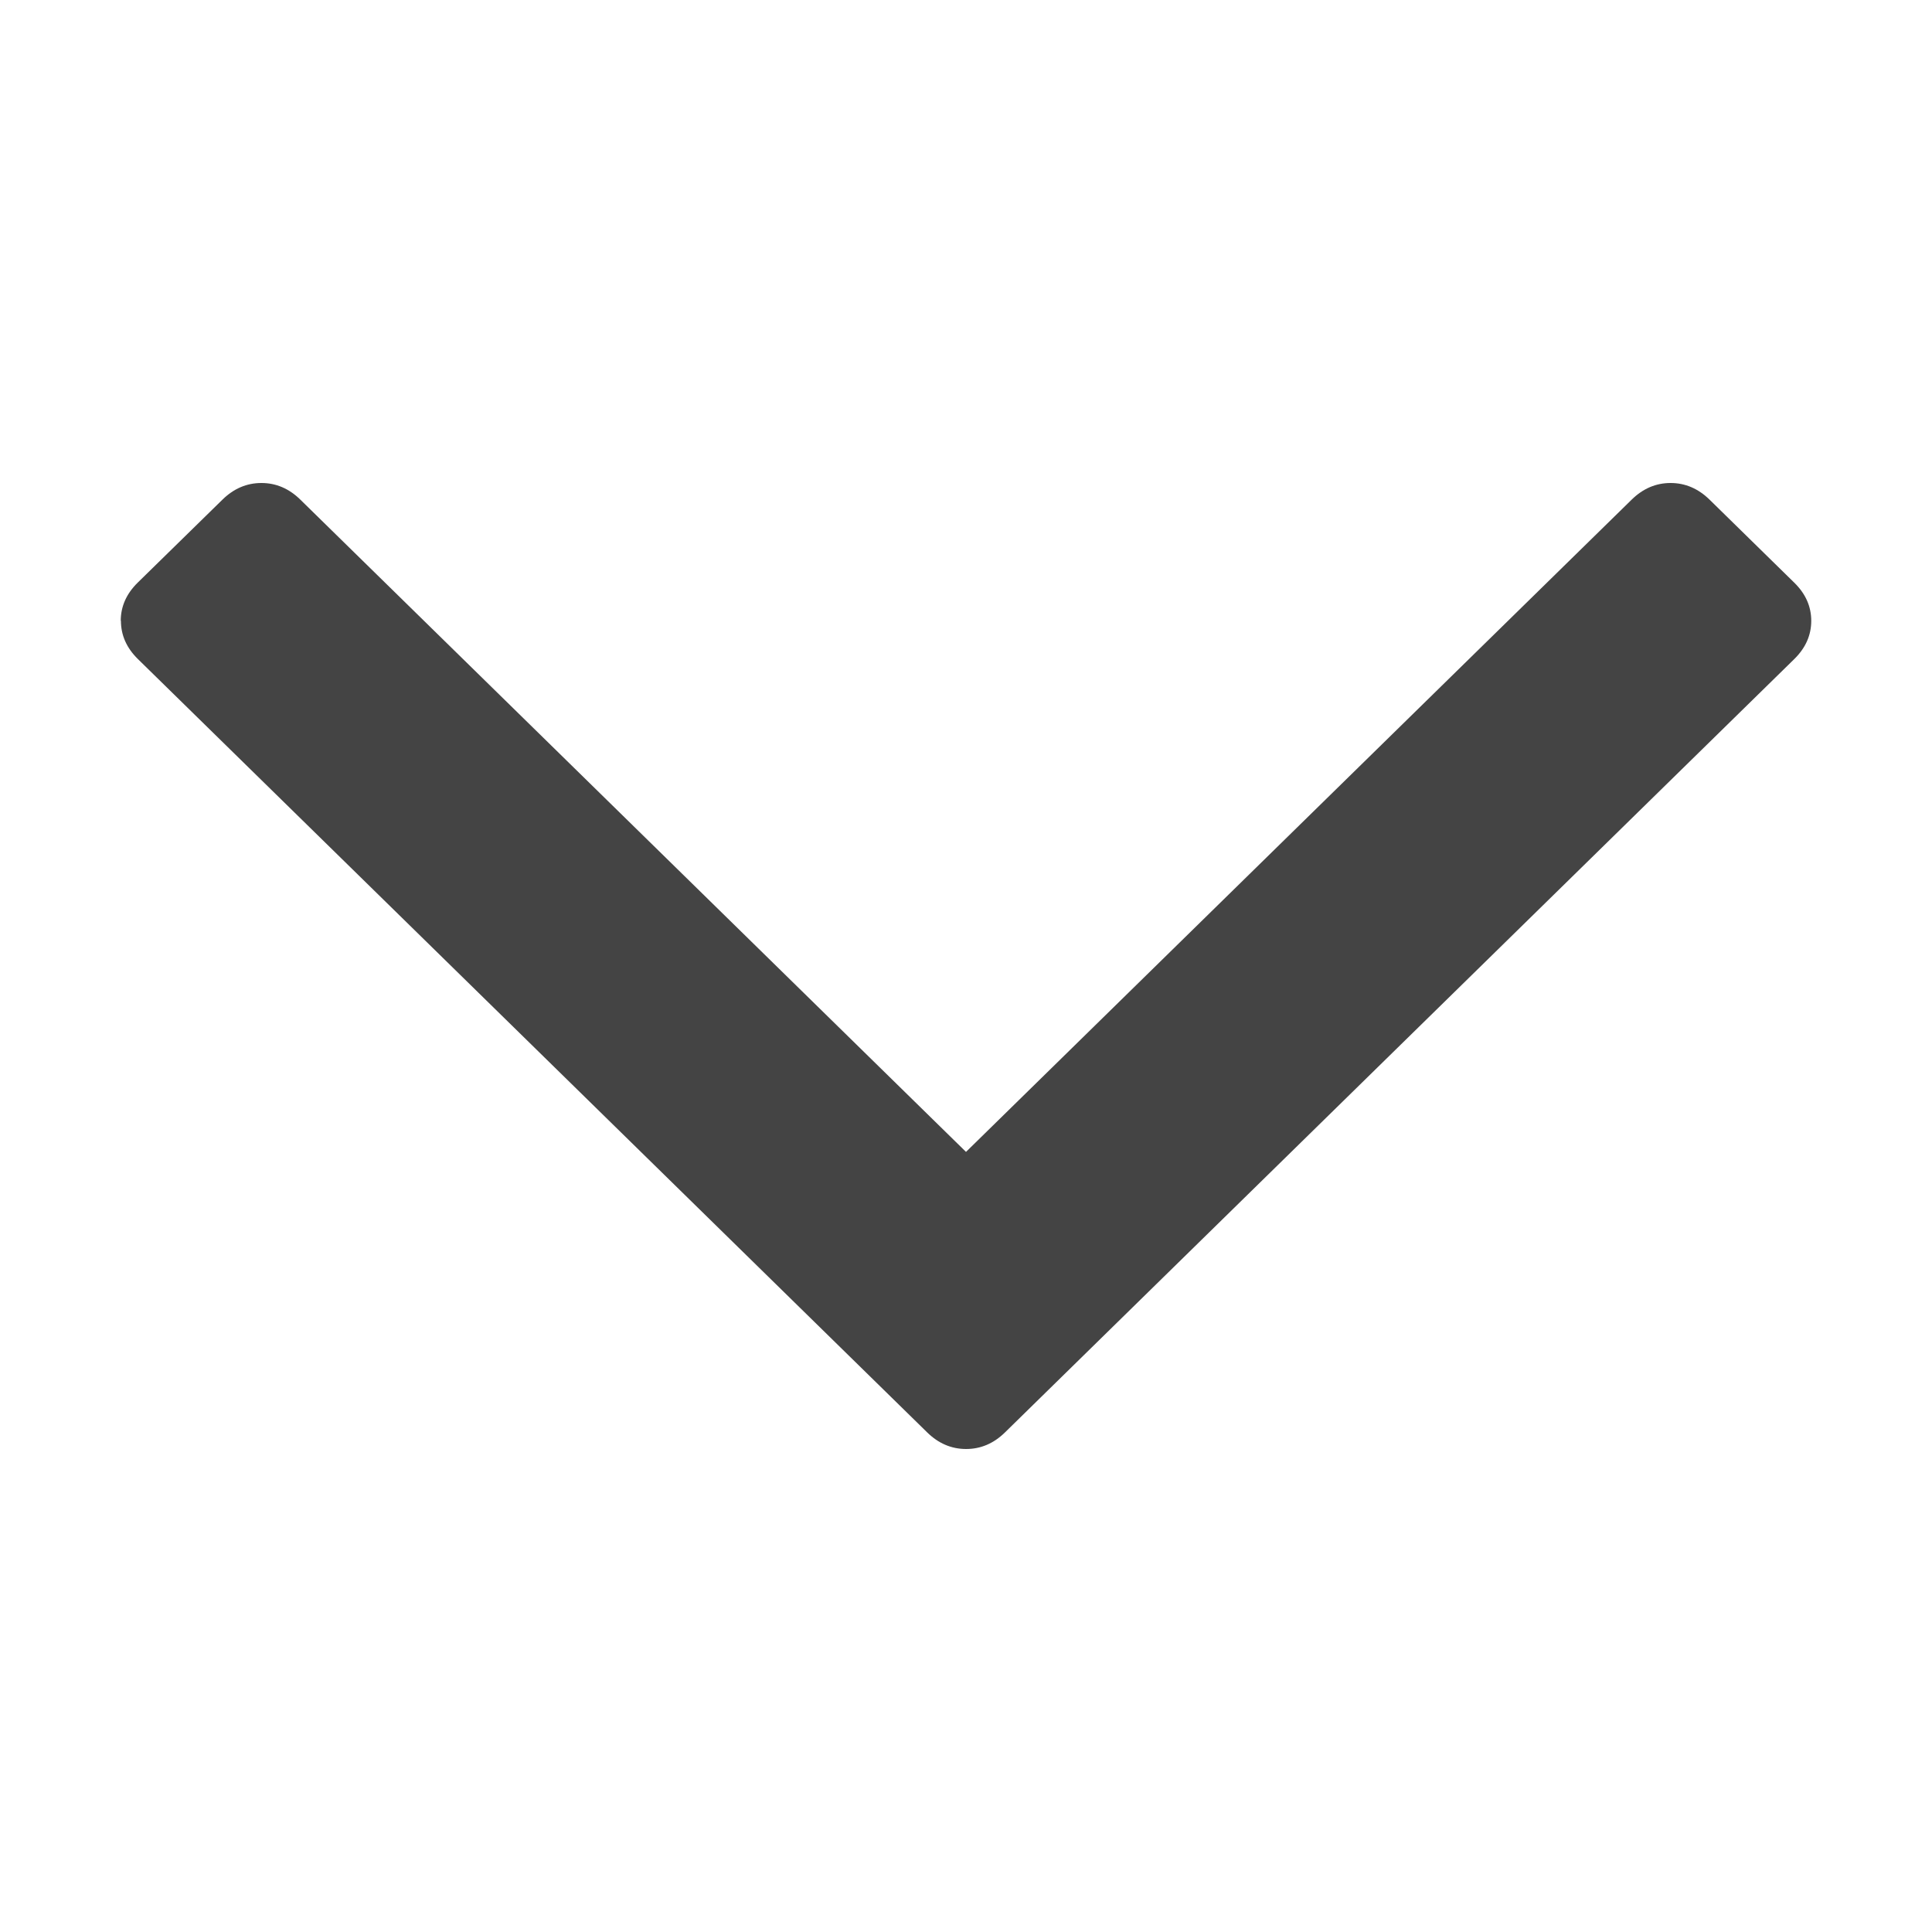 <?xml version="1.0" encoding="UTF-8" standalone="no"?>
<!-- Generated by IcoMoon.io -->

<svg
   xmlns:dc="http://purl.org/dc/elements/1.1/"
   xmlns:cc="http://creativecommons.org/ns#"
   xmlns:rdf="http://www.w3.org/1999/02/22-rdf-syntax-ns#"
   xmlns:svg="http://www.w3.org/2000/svg"
   xmlns="http://www.w3.org/2000/svg"
   xmlns:sodipodi="http://sodipodi.sourceforge.net/DTD/sodipodi-0.dtd"
   xmlns:inkscape="http://www.inkscape.org/namespaces/inkscape"
   version="1.1"
   width="32"
   height="32"
   viewBox="0 0 32 32"
   id="svg2"
   inkscape:version="0.48.4 r9939"
   sodipodi:docname="arrow-down.svg">
  <defs
     id="defs8" />
  <sodipodi:namedview
     pagecolor="#ffffff"
     bordercolor="#666666"
     borderopacity="1"
     objecttolerance="10"
     gridtolerance="10"
     guidetolerance="10"
     inkscape:pageopacity="0"
     inkscape:pageshadow="2"
     inkscape:window-width="1353"
     inkscape:window-height="738"
     id="namedview6"
     showgrid="false"
     inkscape:zoom="7.375"
     inkscape:cx="1.3226742"
     inkscape:cy="12.745762"
     inkscape:window-x="0"
     inkscape:window-y="25"
     inkscape:window-maximized="0"
     inkscape:current-layer="svg2" />
  <path
     d="M 2,10.283 Q 2,9.926 2.281,9.65 L 3.684,8.276 Q 3.965,8 4.33,8 4.694,8 4.975,8.276 L 16,19.079 27.025,8.276 Q 27.306,8 27.67,8 q 0.364,0 0.646,0.276 l 1.403,1.375 Q 30,9.926 30,10.283 q 0,0.357 -0.281,0.633 L 16.647,23.724 Q 16.366,24 16.002,24 15.637,24 15.356,23.724 L 2.284,10.916 Q 2.003,10.64 2.003,10.283 z"
     id="path4"
     inkscape:connector-curvature="0"
     style="fill:#444444" />
</svg>
